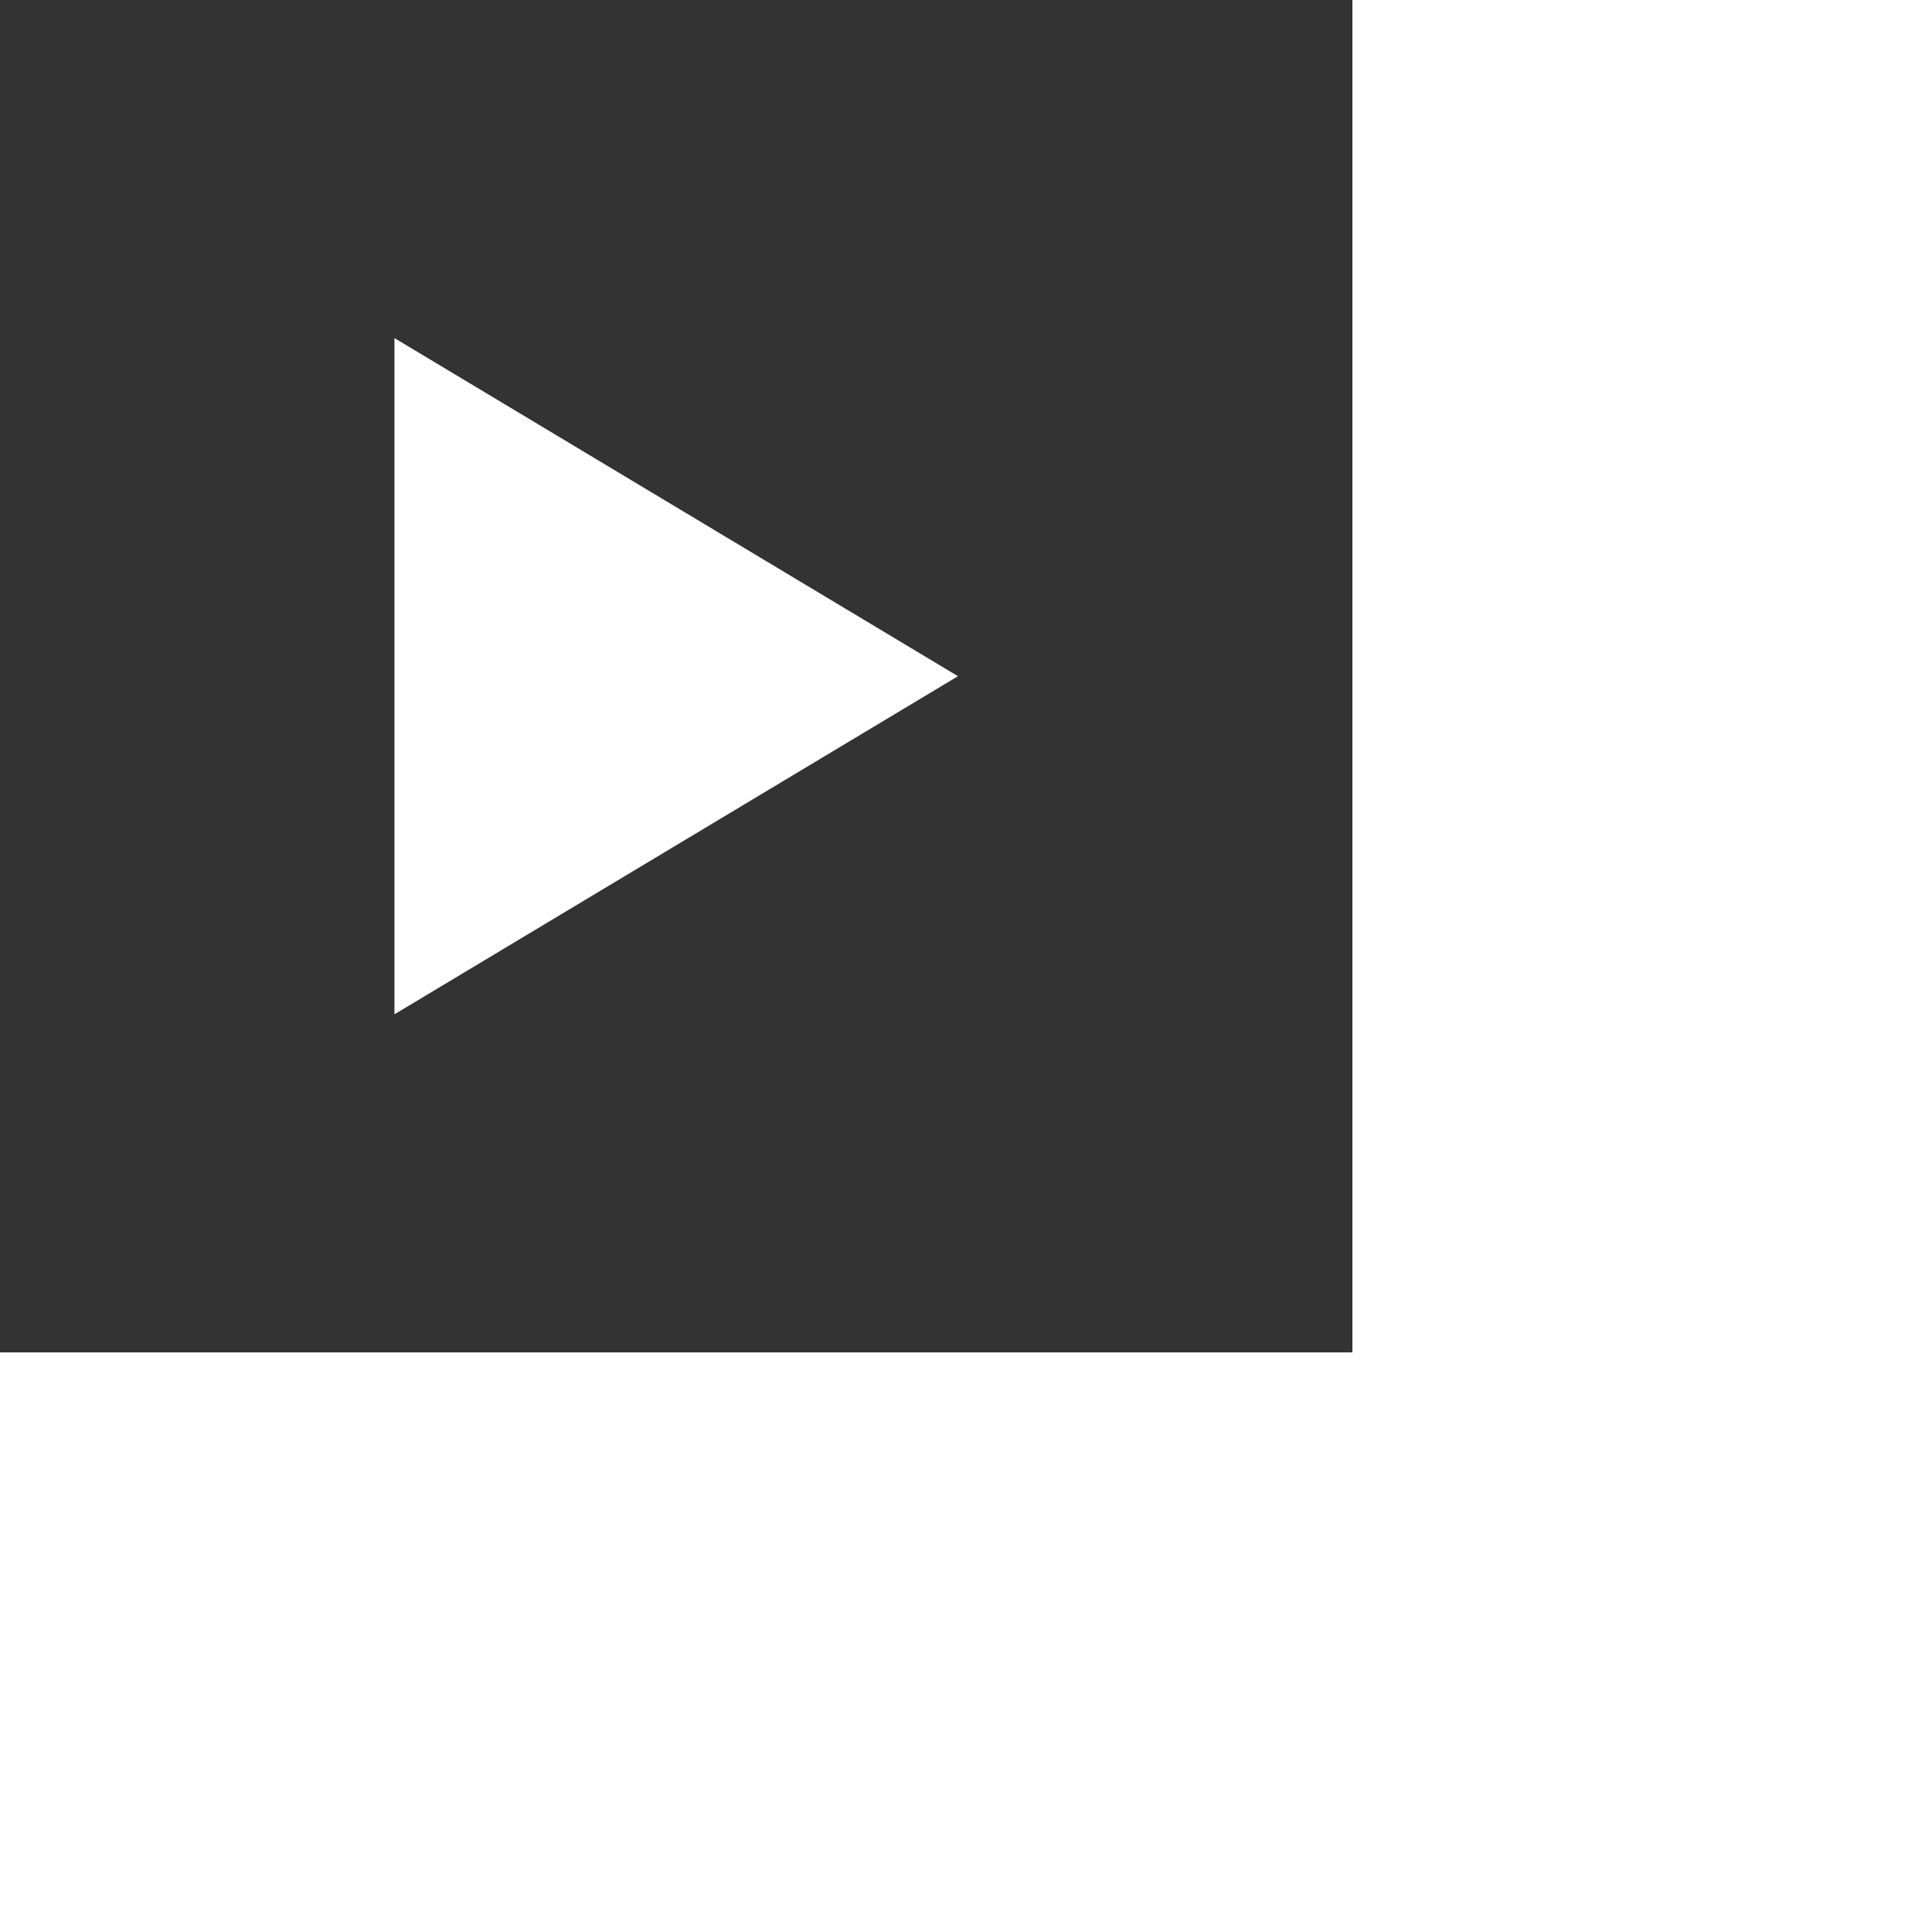 <svg version="1.1" viewBox="0 0 24 24" width="200" height="200" xmlns="http://www.w3.org/2000/svg" xmlns:xlink="http://www.w3.org/1999/xlink" style="fill: rgb(255, 255, 255); opacity: 1; transform: rotate(0deg) scale(0.7, 0.7);"><rect x="0" y="0" width="24" height="24" fill="#333333" stroke="none"/><g><path d="M7 6L7 18 17 12z"></path></g></svg>